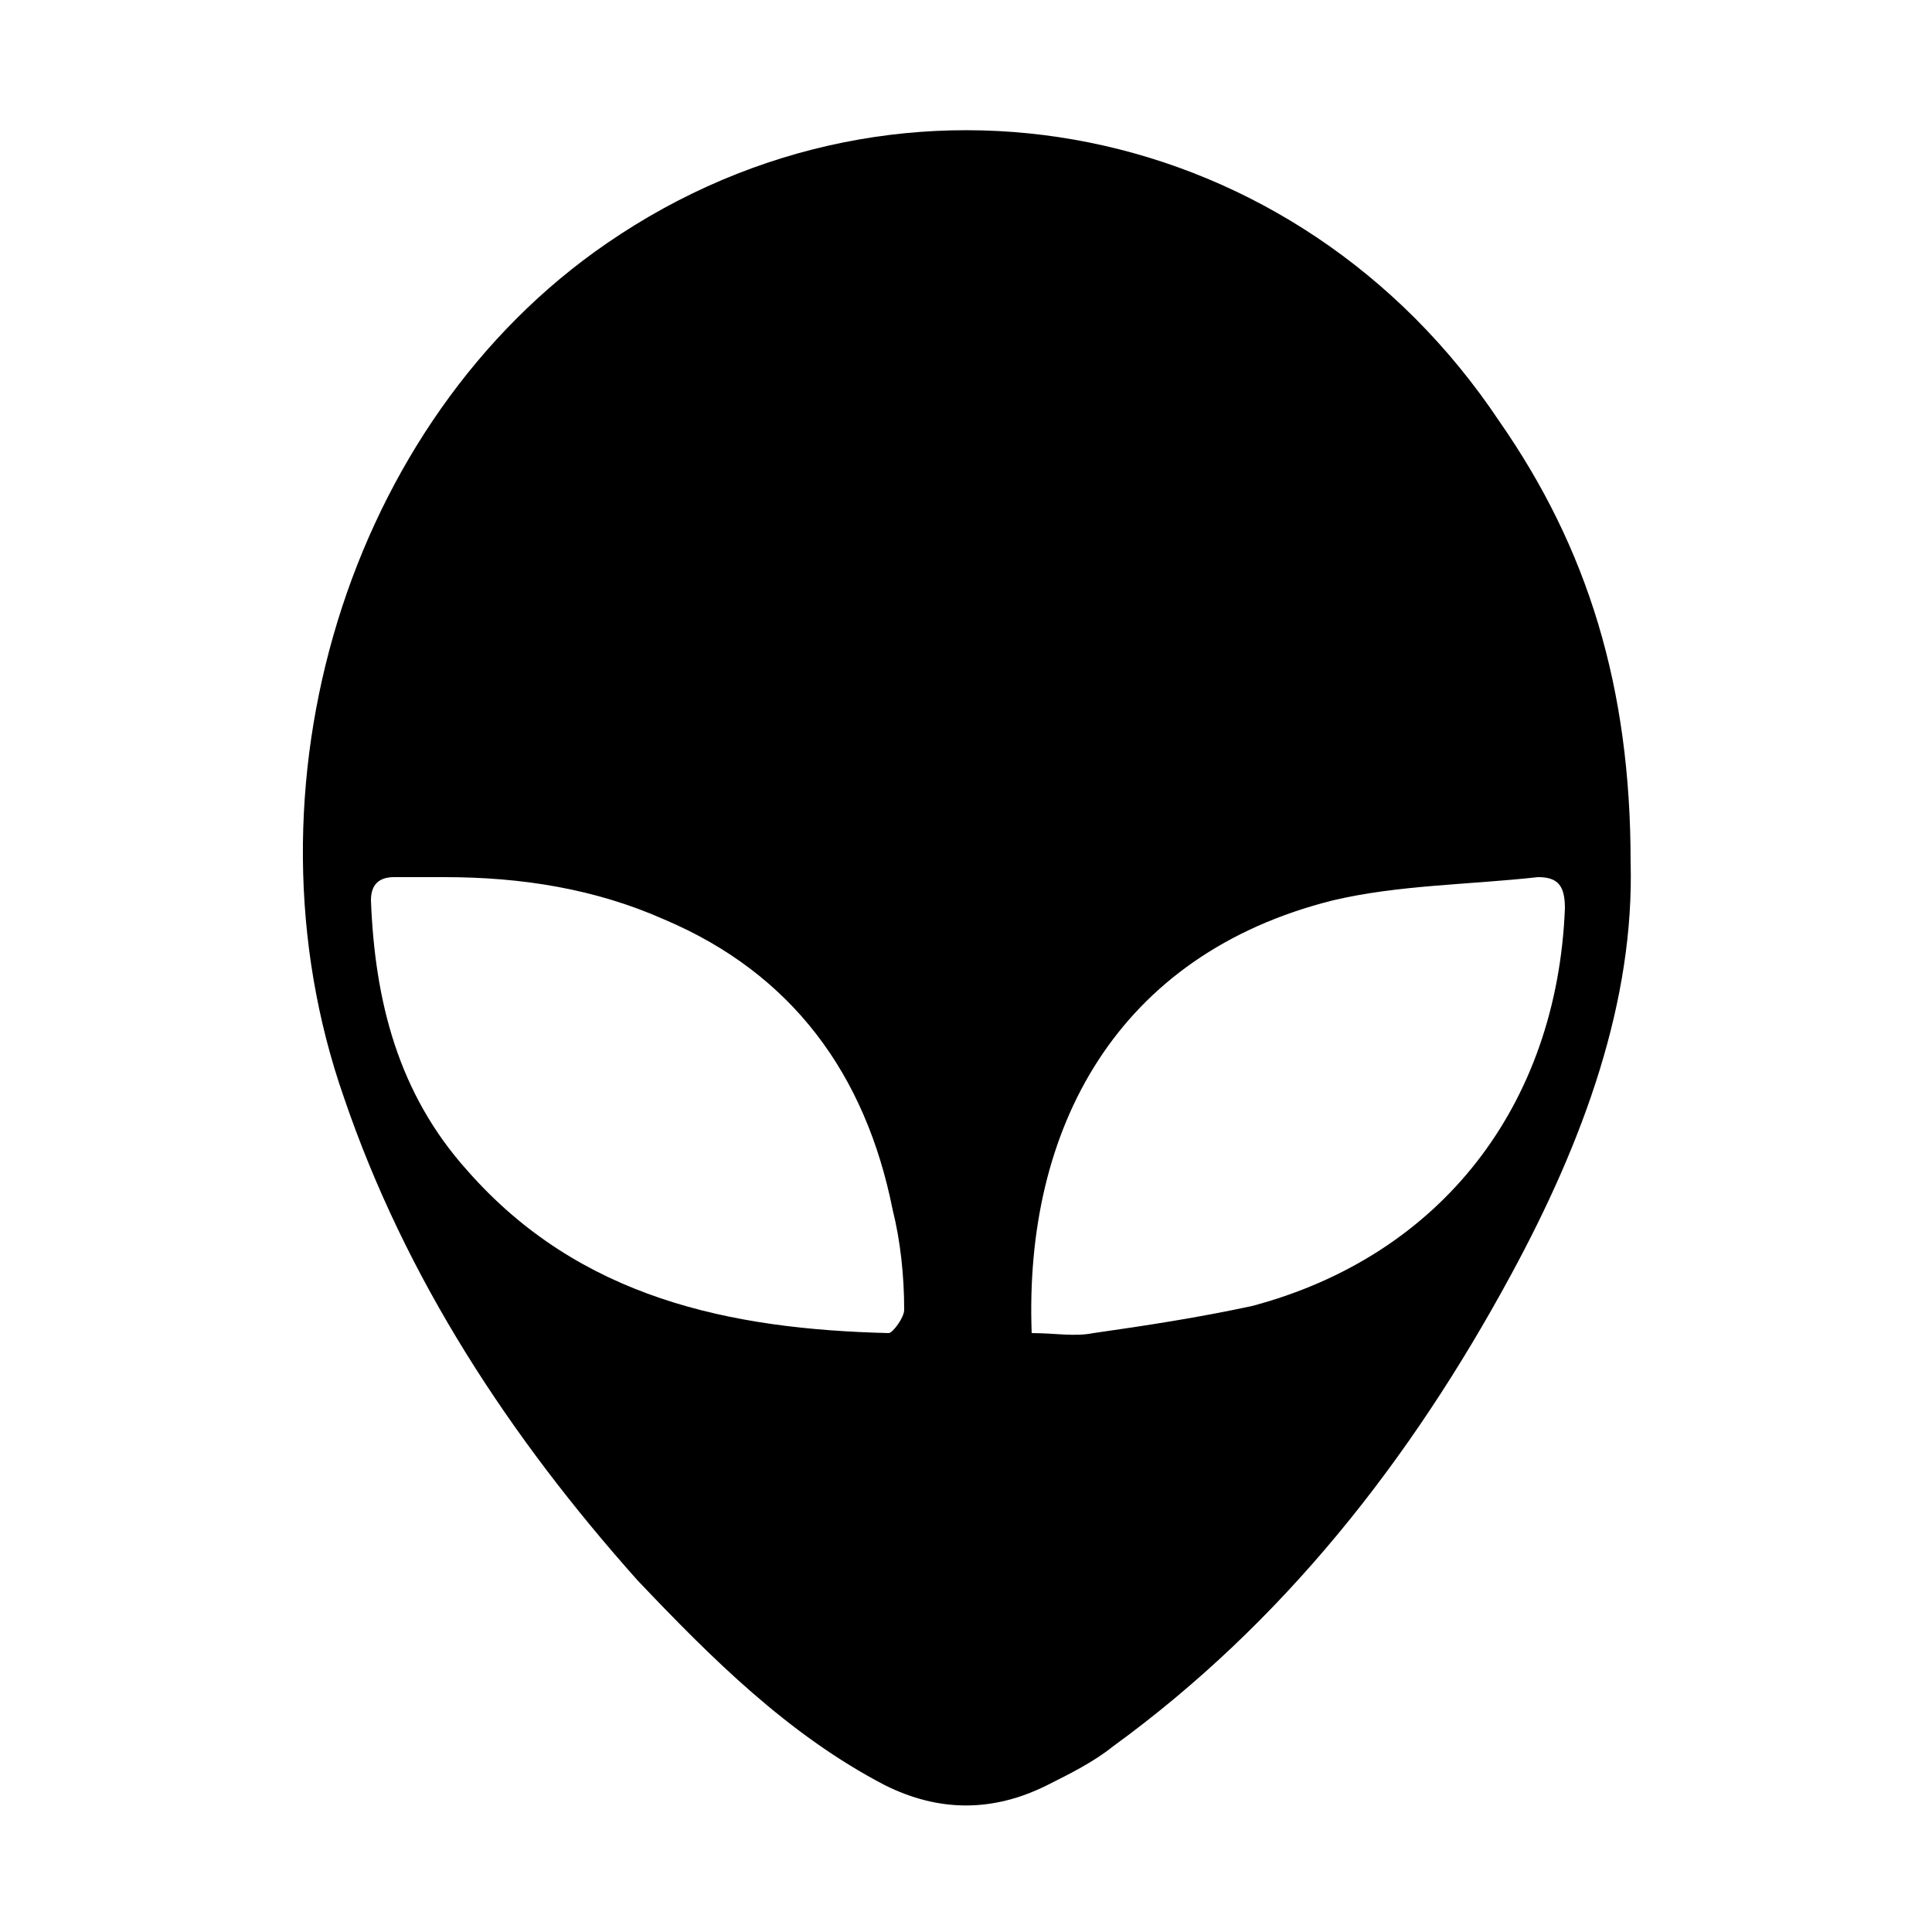 <?xml version="1.0" encoding="utf-8"?>
<!-- Generator: Adobe Illustrator 23.0.1, SVG Export Plug-In . SVG Version: 6.00 Build 0)  -->
<svg version="1.1" id="Layer_1" xmlns="http://www.w3.org/2000/svg" xmlns:xlink="http://www.w3.org/1999/xlink" x="0px" y="0px"
	 viewBox="0 0 50 50" style="enable-background:new 0 0 50 50;" xml:space="preserve">
<g>
	<path d="M42.2,22.3c0.1,3.6-1.2,7.2-3.1,10.7c-2.6,4.8-5.9,9-10.3,12.2c-0.5,0.4-1.1,0.7-1.7,1c-1.4,0.7-2.8,0.7-4.2,0
		c-2.5-1.3-4.5-3.3-6.4-5.3c-3.3-3.7-6-7.8-7.6-12.5c-2.8-8,0.1-17.5,6.8-22.1c7.7-5.3,17.9-3.2,23.1,4.6
		C41.1,14.2,42.2,17.8,42.2,22.3z M11.5,22.7c-0.4,0-0.9,0-1.3,0c-0.4,0-0.6,0.2-0.6,0.6c0.1,2.6,0.7,5,2.5,7
		c2.9,3.3,6.8,4.1,10.9,4.2c0.1,0,0.4-0.4,0.4-0.6c0-0.9-0.1-1.8-0.3-2.6c-0.7-3.5-2.6-6.1-5.9-7.5C15.4,23,13.5,22.7,11.5,22.7z
		 M26.7,34.5c0.6,0,1.1,0.1,1.6,0c1.4-0.2,2.7-0.4,4.1-0.7c4.9-1.3,7.9-5.2,8.1-10.3c0-0.6-0.2-0.8-0.7-0.8
		c-1.8,0.2-3.6,0.2-5.3,0.6C28.9,24.7,26.5,29.2,26.7,34.5z"/>
</g>
</svg>
